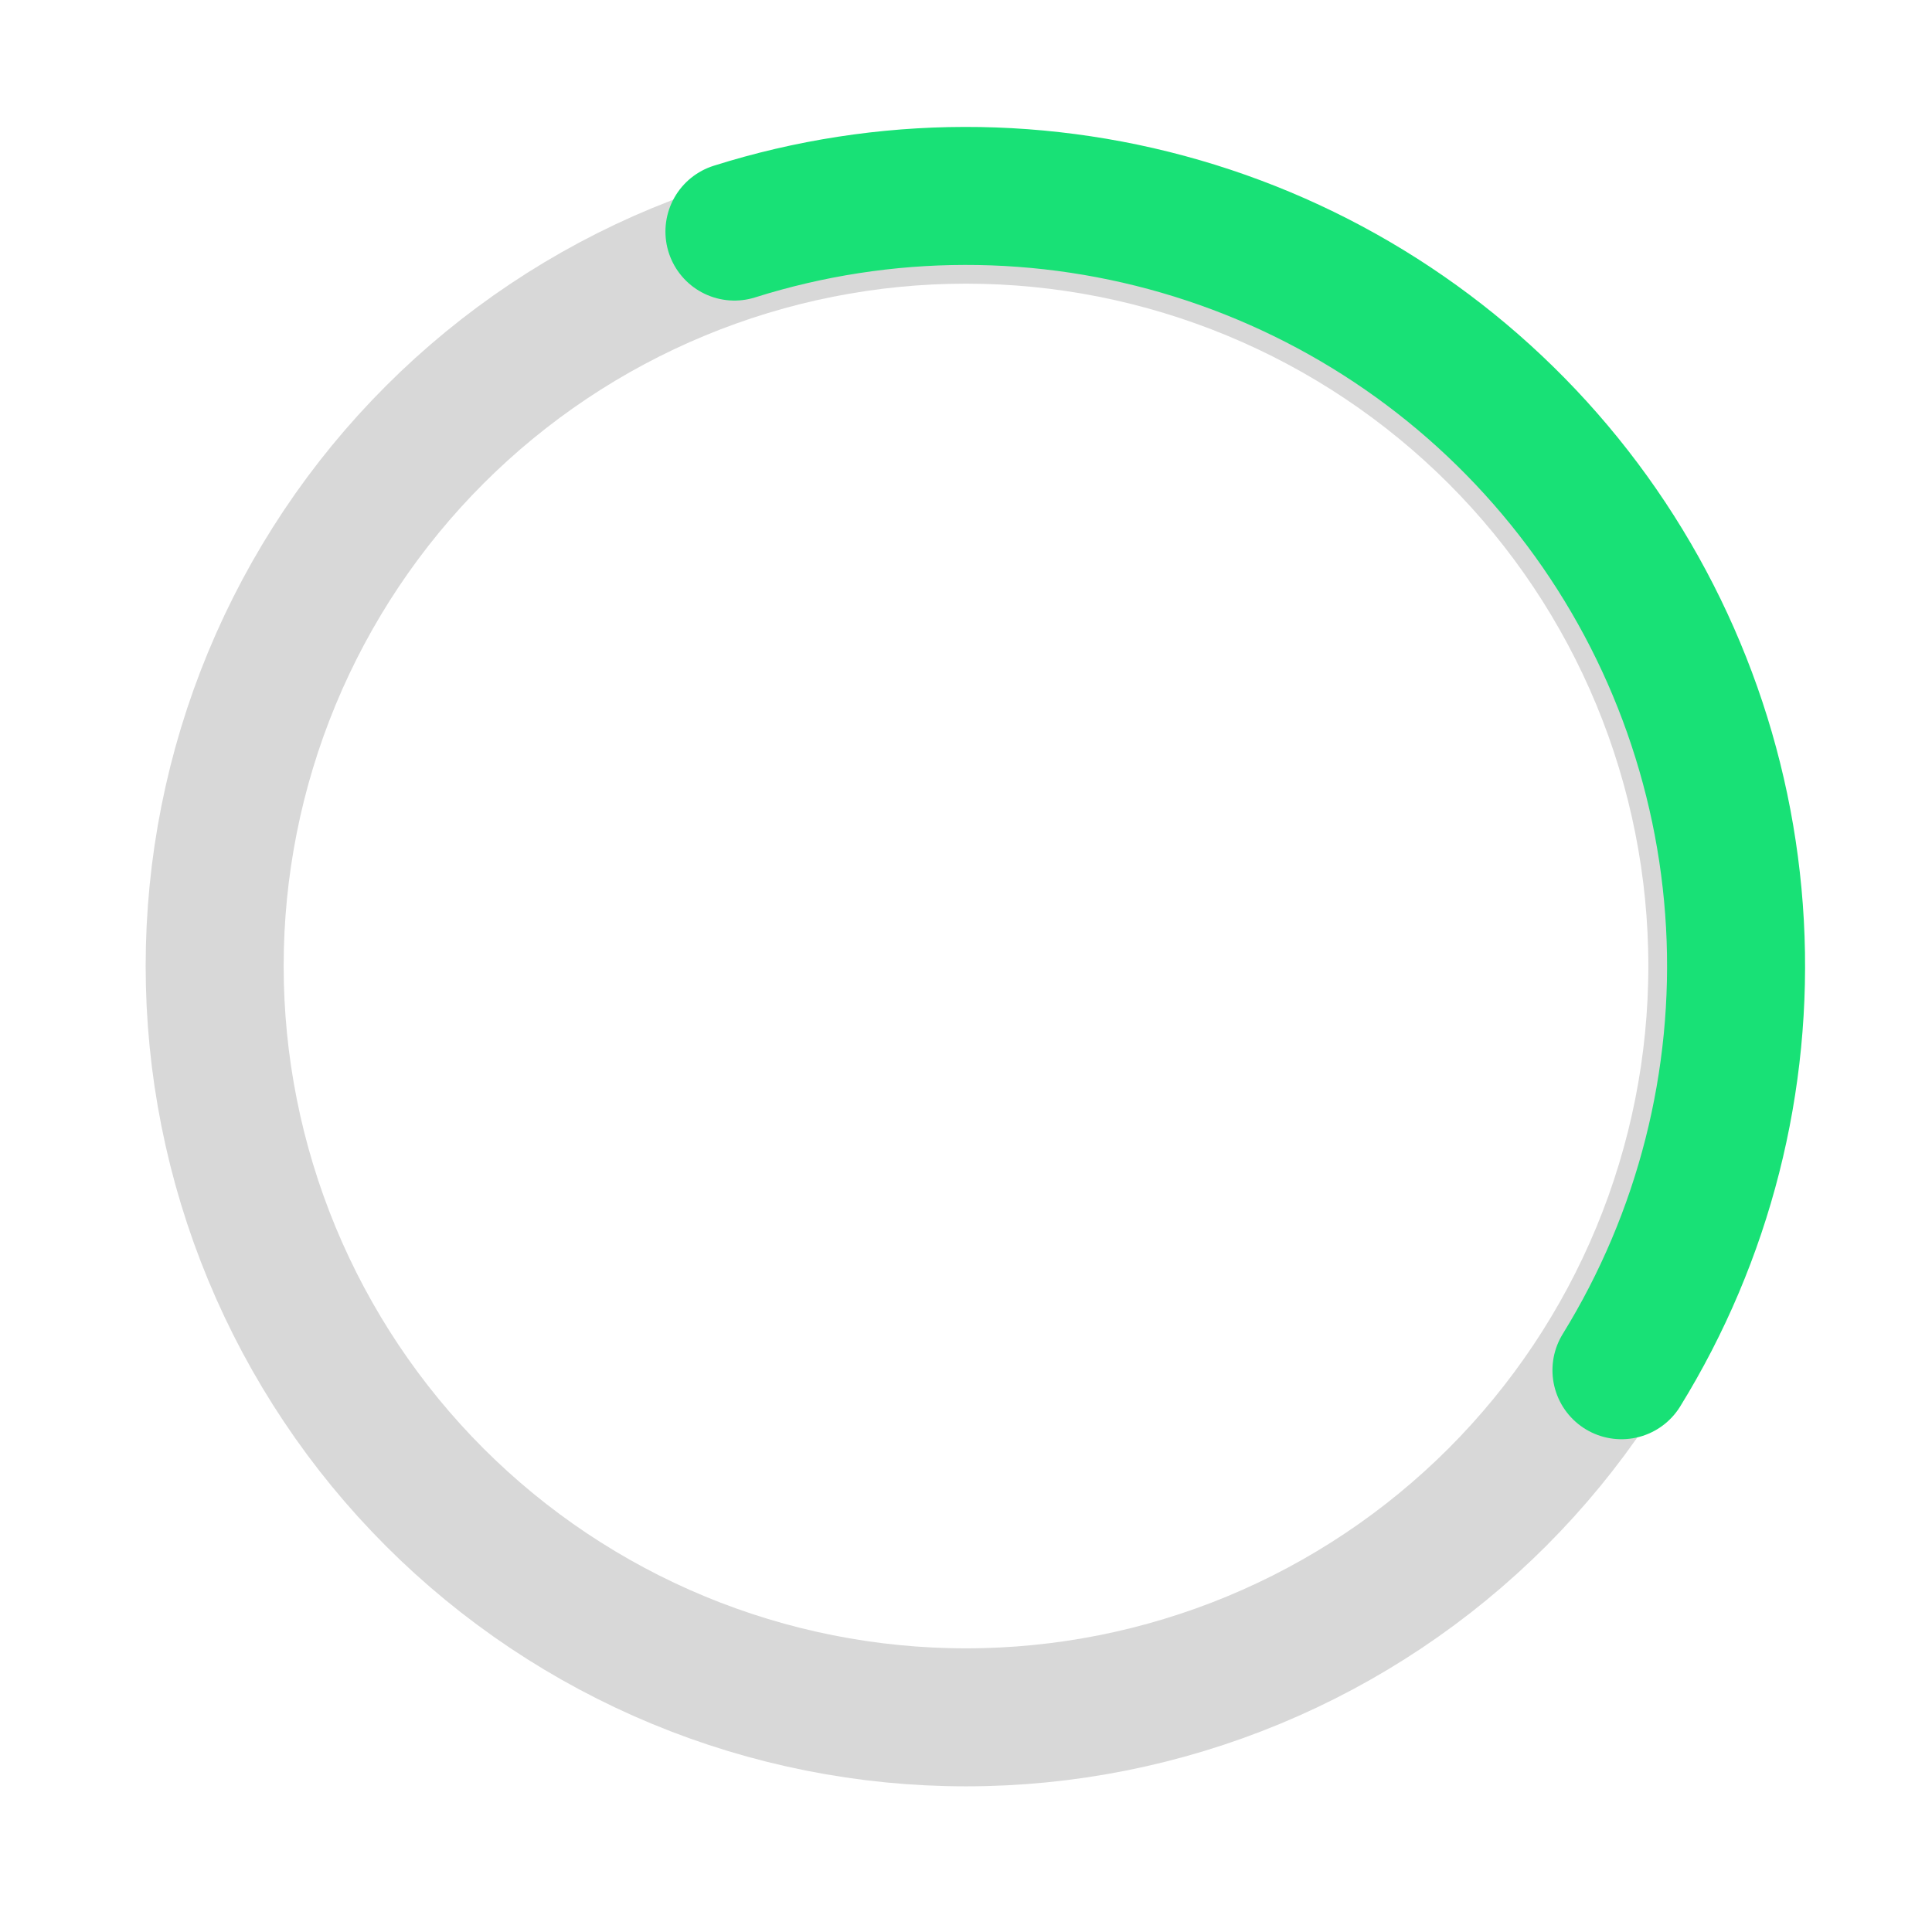 <svg width="84" height="84" viewBox="0 0 84 84" fill="none" xmlns="http://www.w3.org/2000/svg">
<path d="M74.667 42C74.667 46.29 73.822 50.538 72.18 54.501C70.538 58.464 68.132 62.065 65.099 65.099C62.065 68.132 58.464 70.538 54.501 72.18C50.538 73.822 46.29 74.667 42 74.667C37.71 74.667 33.462 73.822 29.499 72.18C25.536 70.538 21.934 68.132 18.901 65.099C15.868 62.065 13.462 58.464 11.82 54.501C10.178 50.538 9.333 46.29 9.333 42C9.333 37.71 10.178 33.462 11.82 29.499C13.462 25.536 15.868 21.934 18.901 18.901C21.934 15.868 25.536 13.461 29.499 11.82C33.462 10.178 37.71 9.333 42 9.333C46.29 9.333 50.538 10.178 54.501 11.82C58.464 13.461 62.065 15.868 65.099 18.901C68.132 21.934 70.538 25.536 72.18 29.499C73.822 33.462 74.667 37.71 74.667 42L74.667 42Z" stroke="#D8D8D8" stroke-width="6"/>
<path d="M31.932 10.068C38.445 8.014 45.431 8.002 51.952 10.032C58.472 12.061 64.216 16.037 68.413 21.424C72.61 26.812 75.059 33.354 75.432 40.173C75.804 46.993 74.083 53.763 70.498 59.575" stroke="#18E176" stroke-width="6" stroke-linecap="round"/>
</svg>
